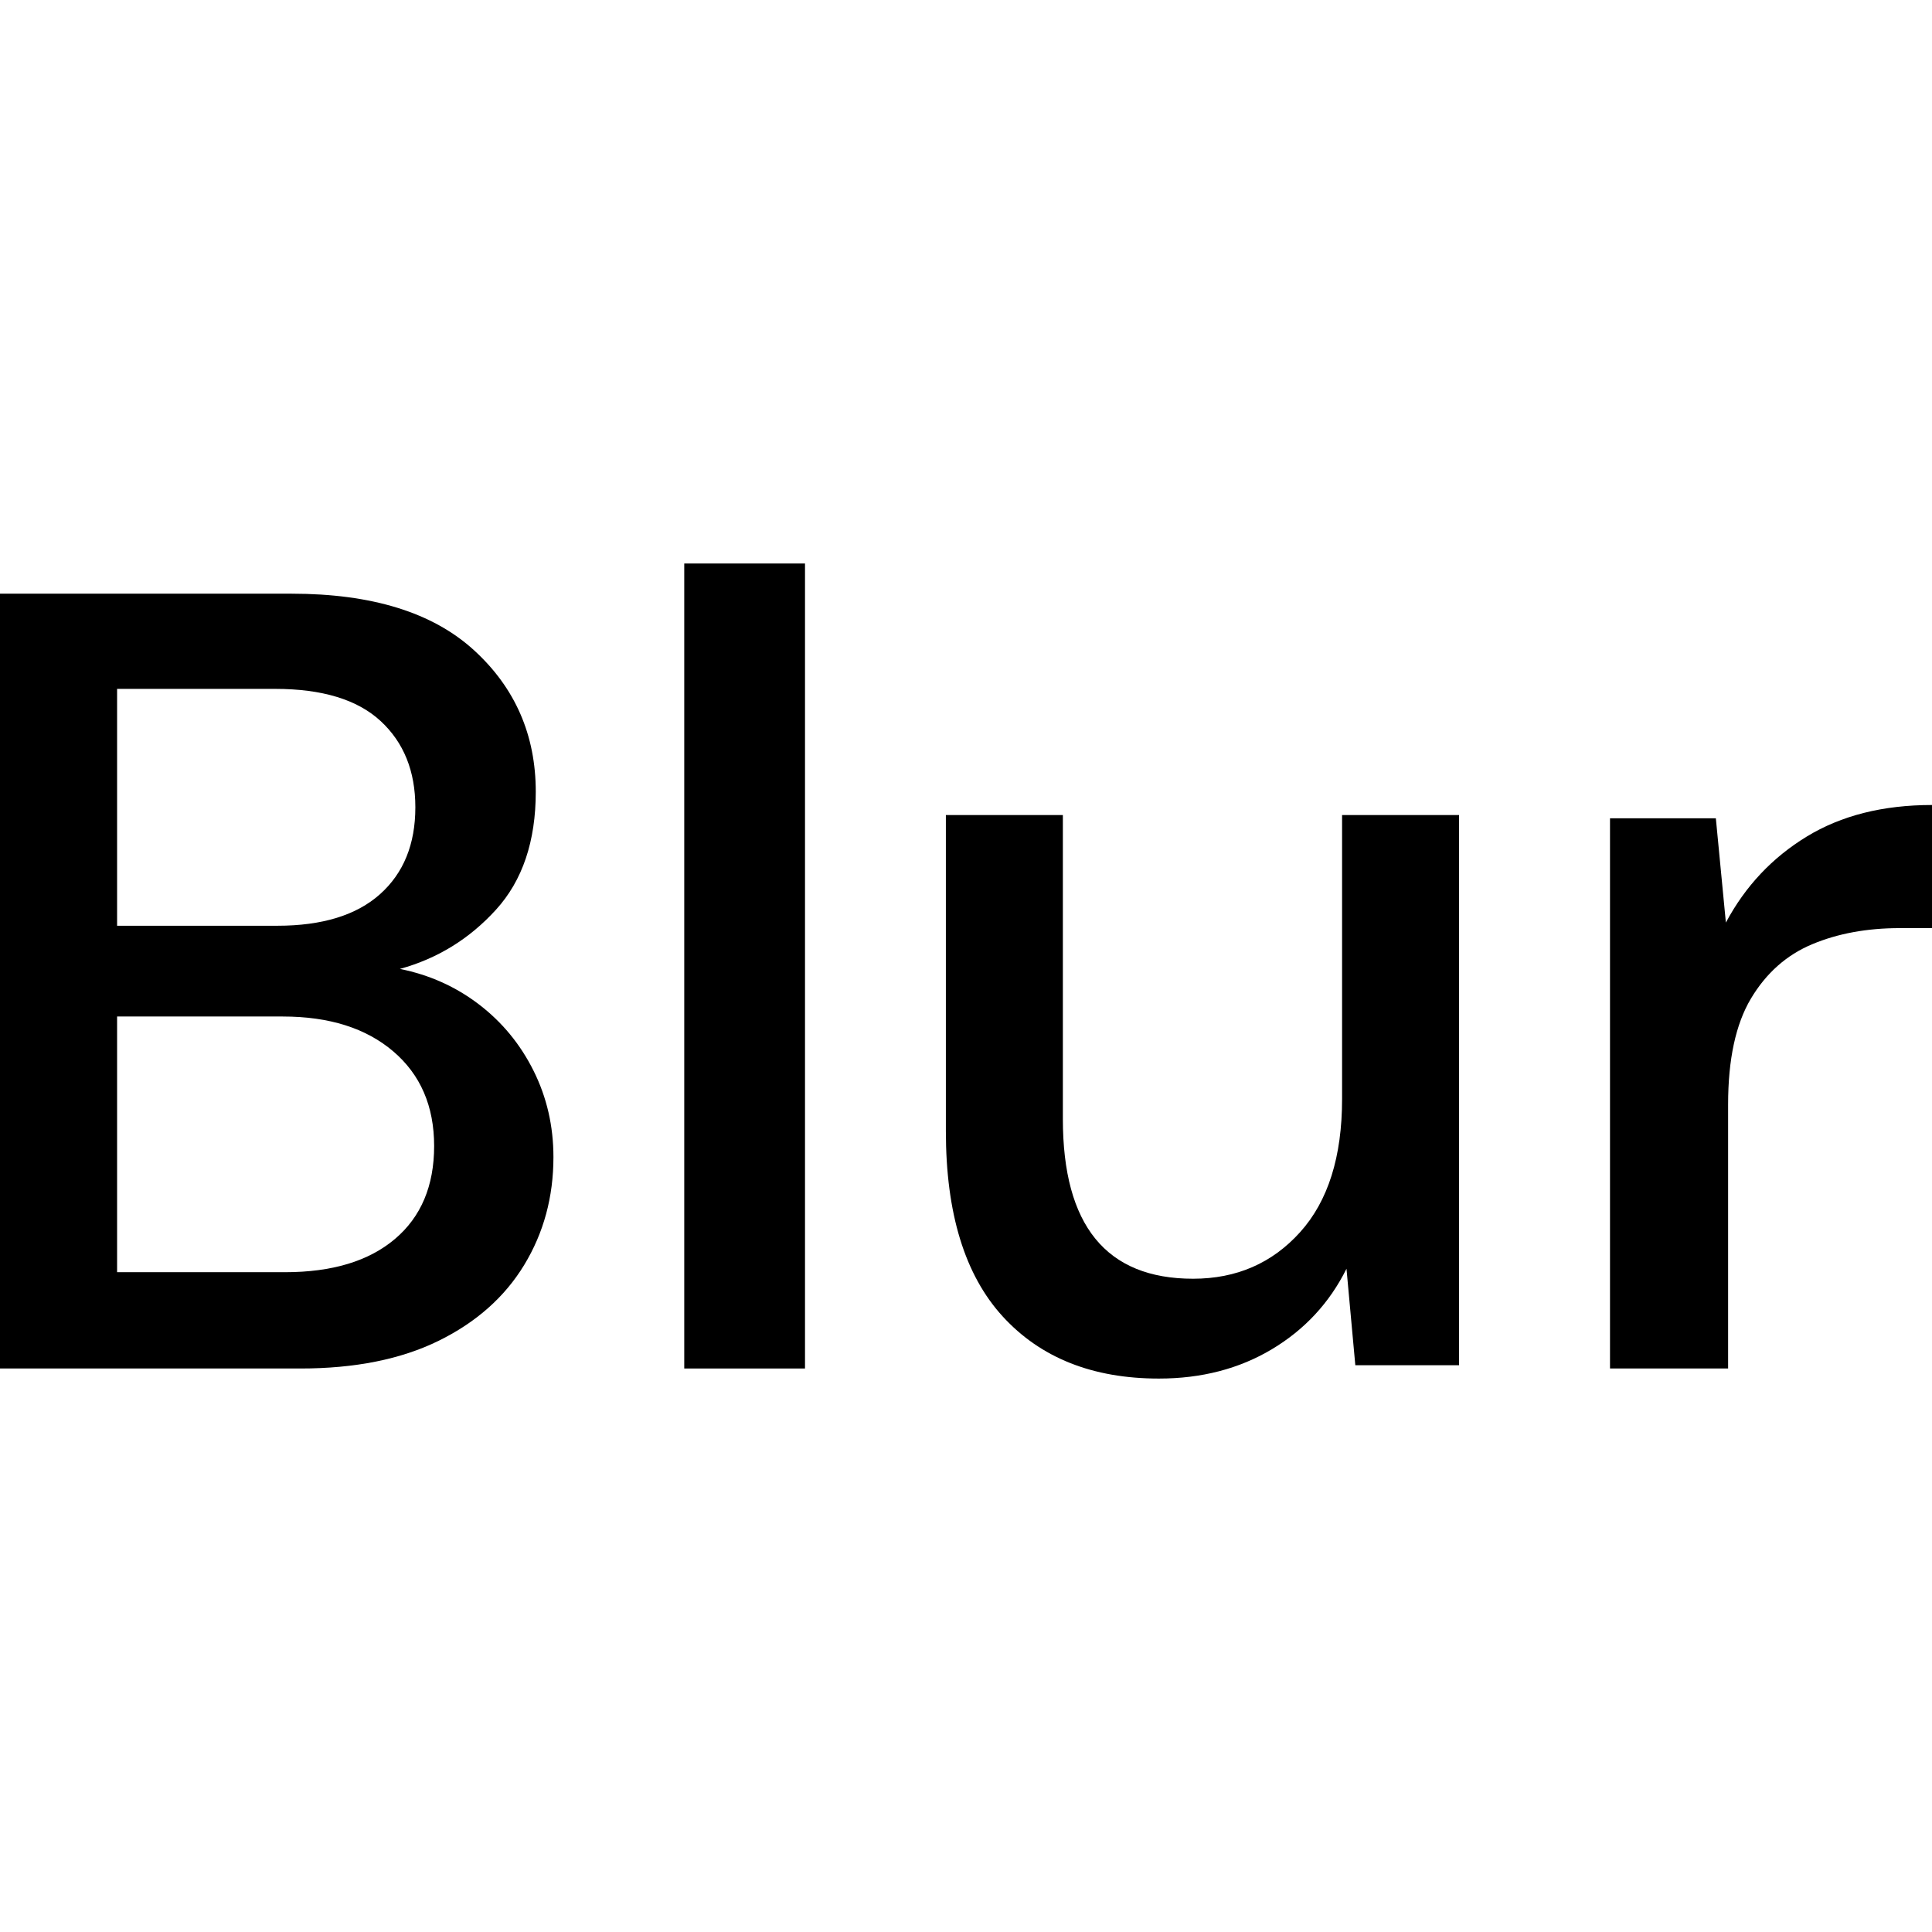 <?xml version="1.0" encoding="UTF-8"?>
<svg width="192px" height="192px" viewBox="0 0 192 192" version="1.1" xmlns="http://www.w3.org/2000/svg" xmlns:xlink="http://www.w3.org/1999/xlink">
    <title>Artboard Copy 47</title>
    <g id="Artboard-Copy-47" stroke="none" stroke-width="1" fill="none" fill-rule="evenodd">
        <g id="Blur" transform="translate(0, 56)" fill="#000000" fill-rule="nonzero">
            <path d="M0,80 L0,3 L28.982,3 C36.959,3 42.997,4.87 47.096,8.61 C51.194,12.35 53.244,17.043 53.244,22.69 C53.244,27.603 51.926,31.508 49.291,34.405 C46.657,37.302 43.473,39.263 39.741,40.29 C42.668,40.877 45.284,42.05 47.59,43.81 C49.895,45.57 51.707,47.77 53.024,50.41 C54.341,53.05 55,55.91 55,58.99 C55,62.95 54.03,66.525 52.091,69.715 C50.151,72.905 47.315,75.417 43.583,77.25 C39.85,79.083 35.276,80 29.86,80 L0,80 Z M11.637,36 L27.555,36 C32.019,36 35.422,34.955 37.764,32.865 C40.106,30.775 41.277,27.897 41.277,24.23 C41.277,20.637 40.125,17.777 37.819,15.65 C35.514,13.523 32.019,12.46 27.335,12.46 L11.637,12.46 L11.637,36 Z M11.637,70.43 L28.323,70.43 C33.007,70.43 36.648,69.33 39.247,67.13 C41.845,64.93 43.144,61.85 43.144,57.89 C43.144,53.93 41.79,50.795 39.082,48.485 C36.374,46.175 32.715,45.02 28.104,45.02 L11.637,45.02 L11.637,70.43 Z" id="Shape"></path>
            <polygon id="Path" points="68 80 68 0 80 0 80 80"></polygon>
            <path d="M115.168,81 C108.587,81 103.414,78.942 99.648,74.827 C95.883,70.711 94,64.575 94,56.417 L94,25 L105.626,25 L105.626,55.205 C105.626,65.787 109.94,71.079 118.568,71.079 C122.882,71.079 126.428,69.535 129.206,66.449 C131.985,63.362 133.374,58.953 133.374,53.22 L133.374,25 L145,25 L145,79.677 L134.69,79.677 L133.813,70.087 C132.131,73.467 129.663,76.131 126.41,78.079 C123.156,80.026 119.409,81 115.168,81 Z" id="Path"></path>
            <path d="M160,80 L160,25.323 L170.519,25.323 L171.516,35.685 C173.435,32.084 176.111,29.236 179.543,27.142 C182.976,25.047 187.128,24 192,24 L192,36.236 L188.789,36.236 C185.541,36.236 182.644,36.769 180.097,37.835 C177.55,38.9 175.52,40.701 174.007,43.236 C172.494,45.772 171.737,49.281 171.737,53.764 L171.737,80 L160,80 Z" id="Path"></path>
        </g>
    </g>
</svg>